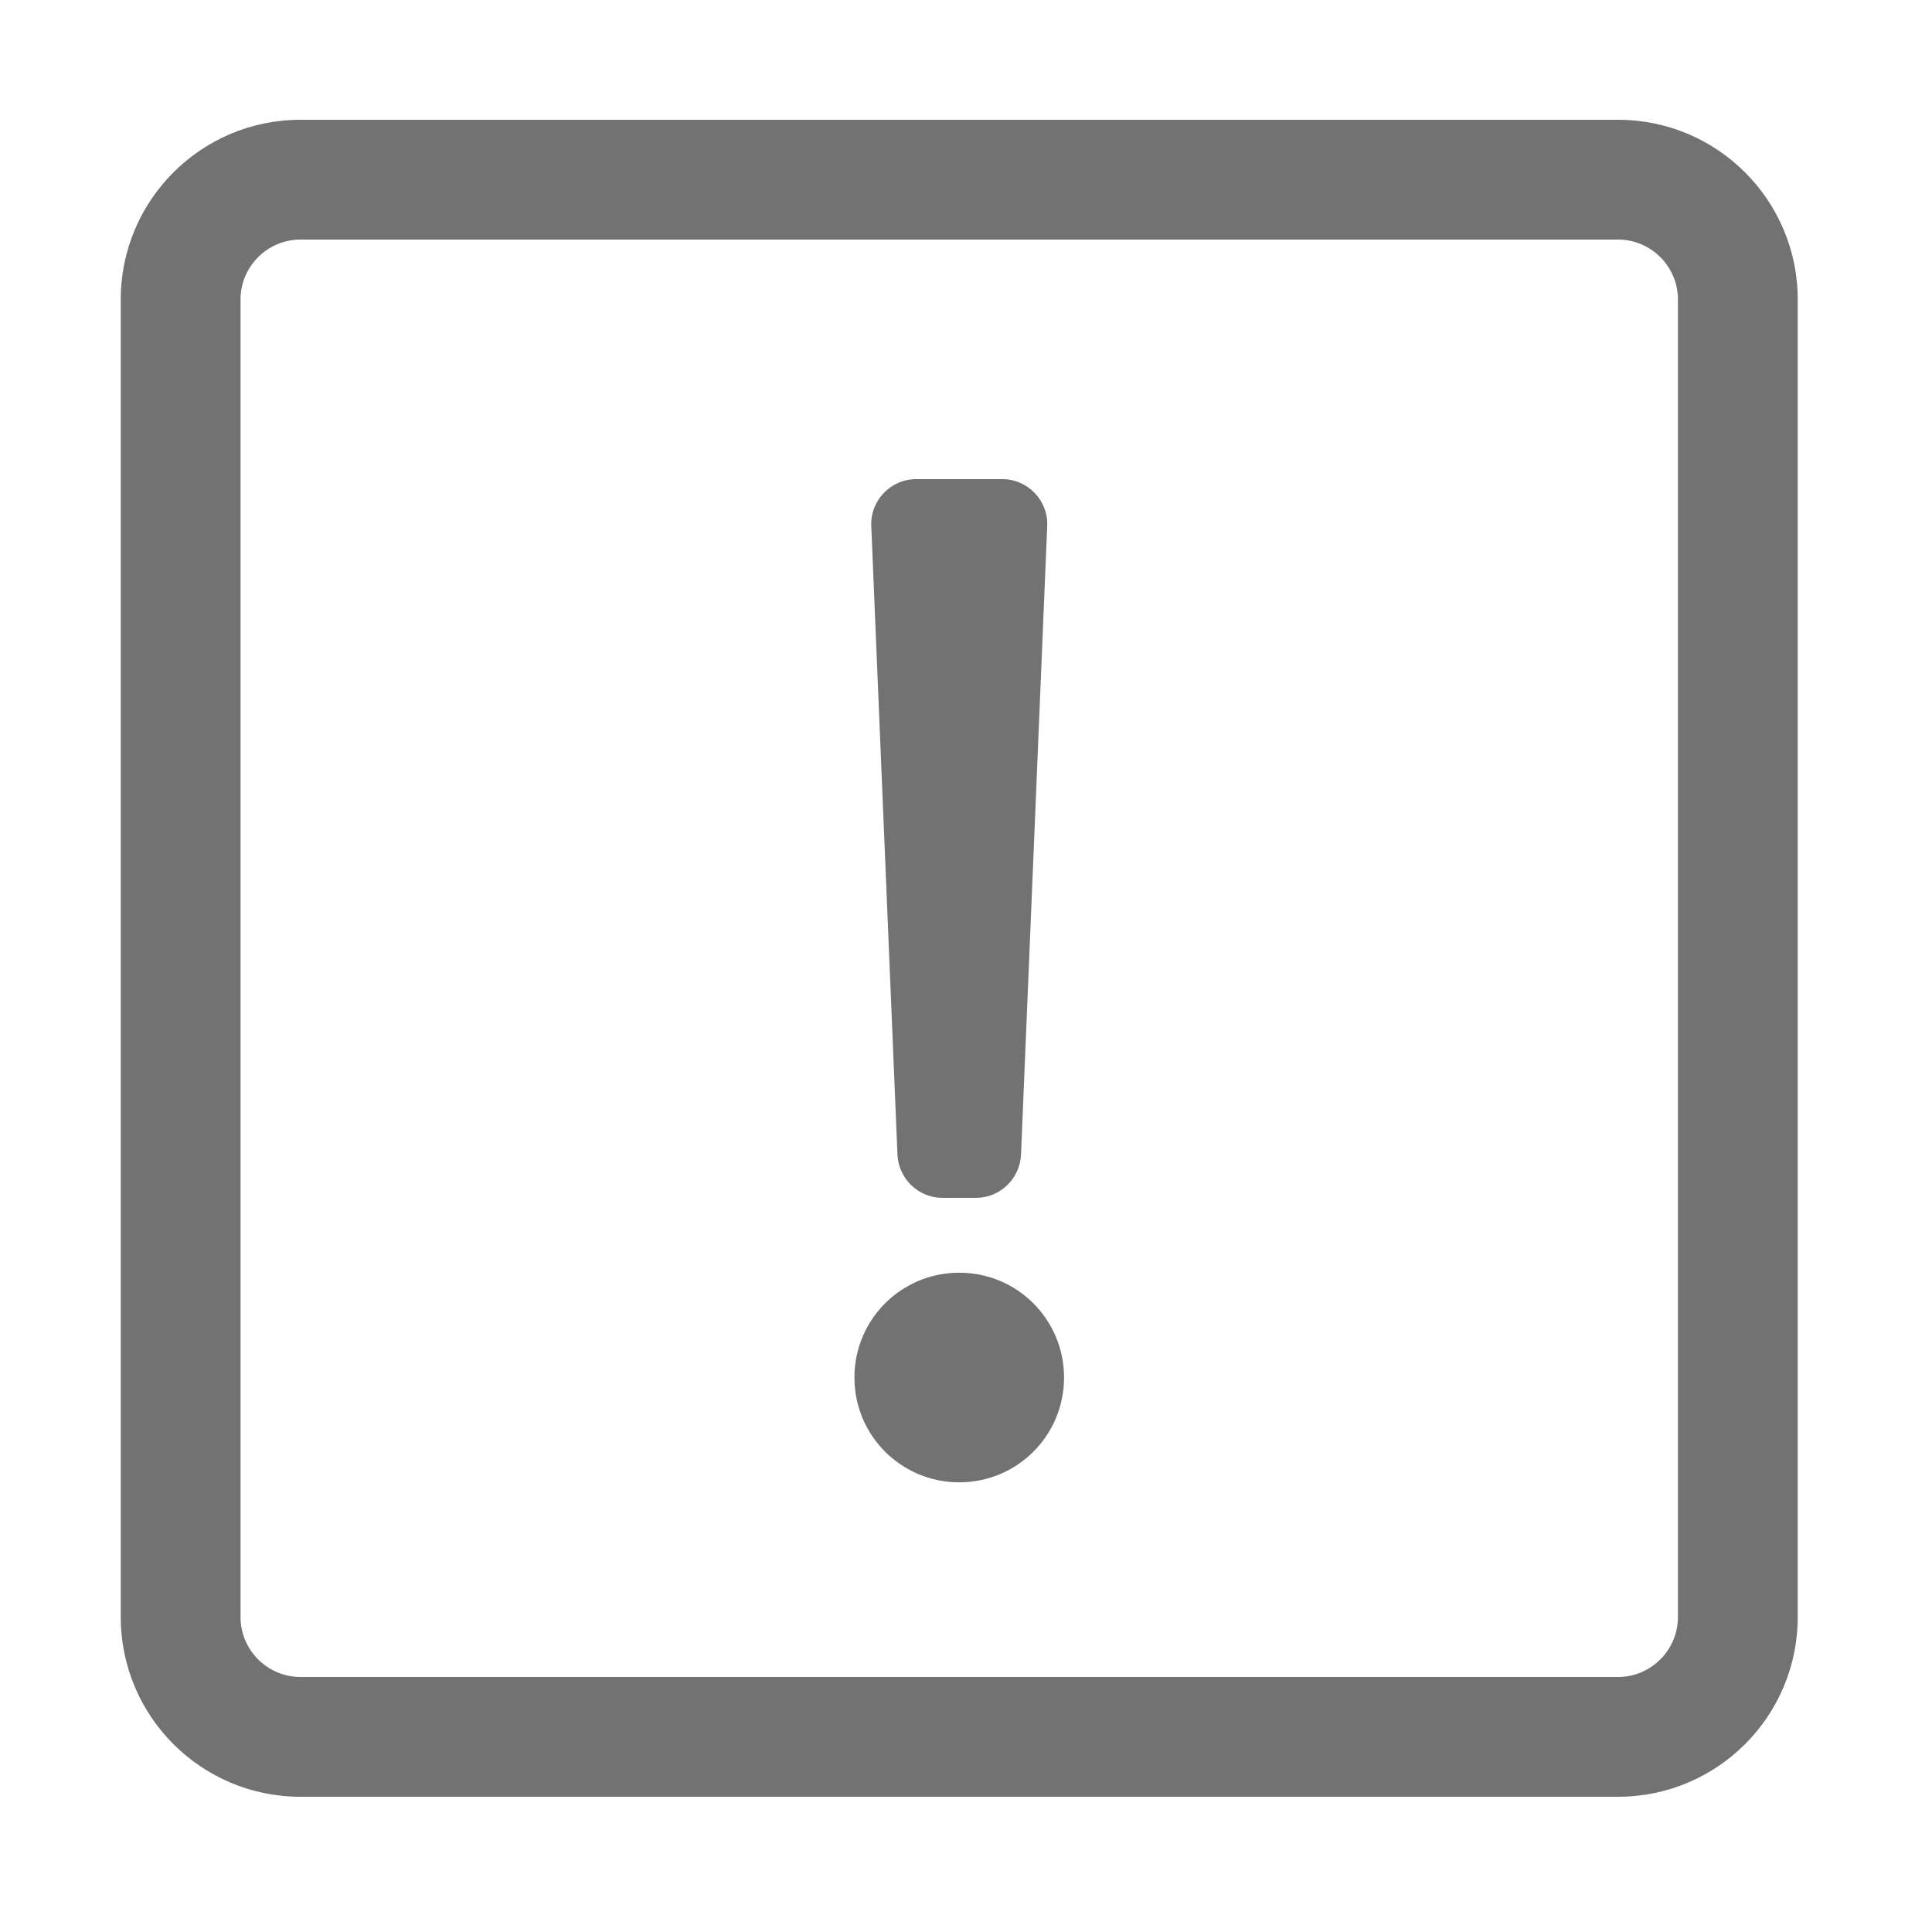 ﻿<?xml version='1.0' encoding='UTF-8'?>
<svg viewBox="-2 0 32 32" xmlns="http://www.w3.org/2000/svg">
  <g transform="matrix(0.062, 0, 0, 0.062, 0, 0)">
    <path d="M219.5, 320L228.5, 320C234.9, 320 240.2, 314.9 240.5, 308.5L247.5, 140.5C247.8, 133.7 242.3, 128 235.5, 128L212.5, 128C205.7, 128 200.2, 133.7 200.5, 140.5L207.5, 308.5C207.8, 314.9 213.1, 320 219.5, 320zM400, 32L48, 32C21.5, 32 0, 53.5 0, 80L0, 432C0, 458.5 21.5, 480 48, 480L400, 480C426.5, 480 448, 458.5 448, 432L448, 80C448, 53.5 426.5, 32 400, 32zM416, 432C416, 440.8 408.8, 448 400, 448L48, 448C39.2, 448 32, 440.8 32, 432L32, 80C32, 71.2 39.2, 64 48, 64L400, 64C408.8, 64 416, 71.2 416, 80zM224, 340C208.5, 340 196, 352.5 196, 368C196, 383.5 208.5, 396 224, 396C239.5, 396 252, 383.5 252, 368C252, 352.5 239.5, 340 224, 340z" fill="#727272" fill-opacity="1" class="Black" />
  </g>
</svg>